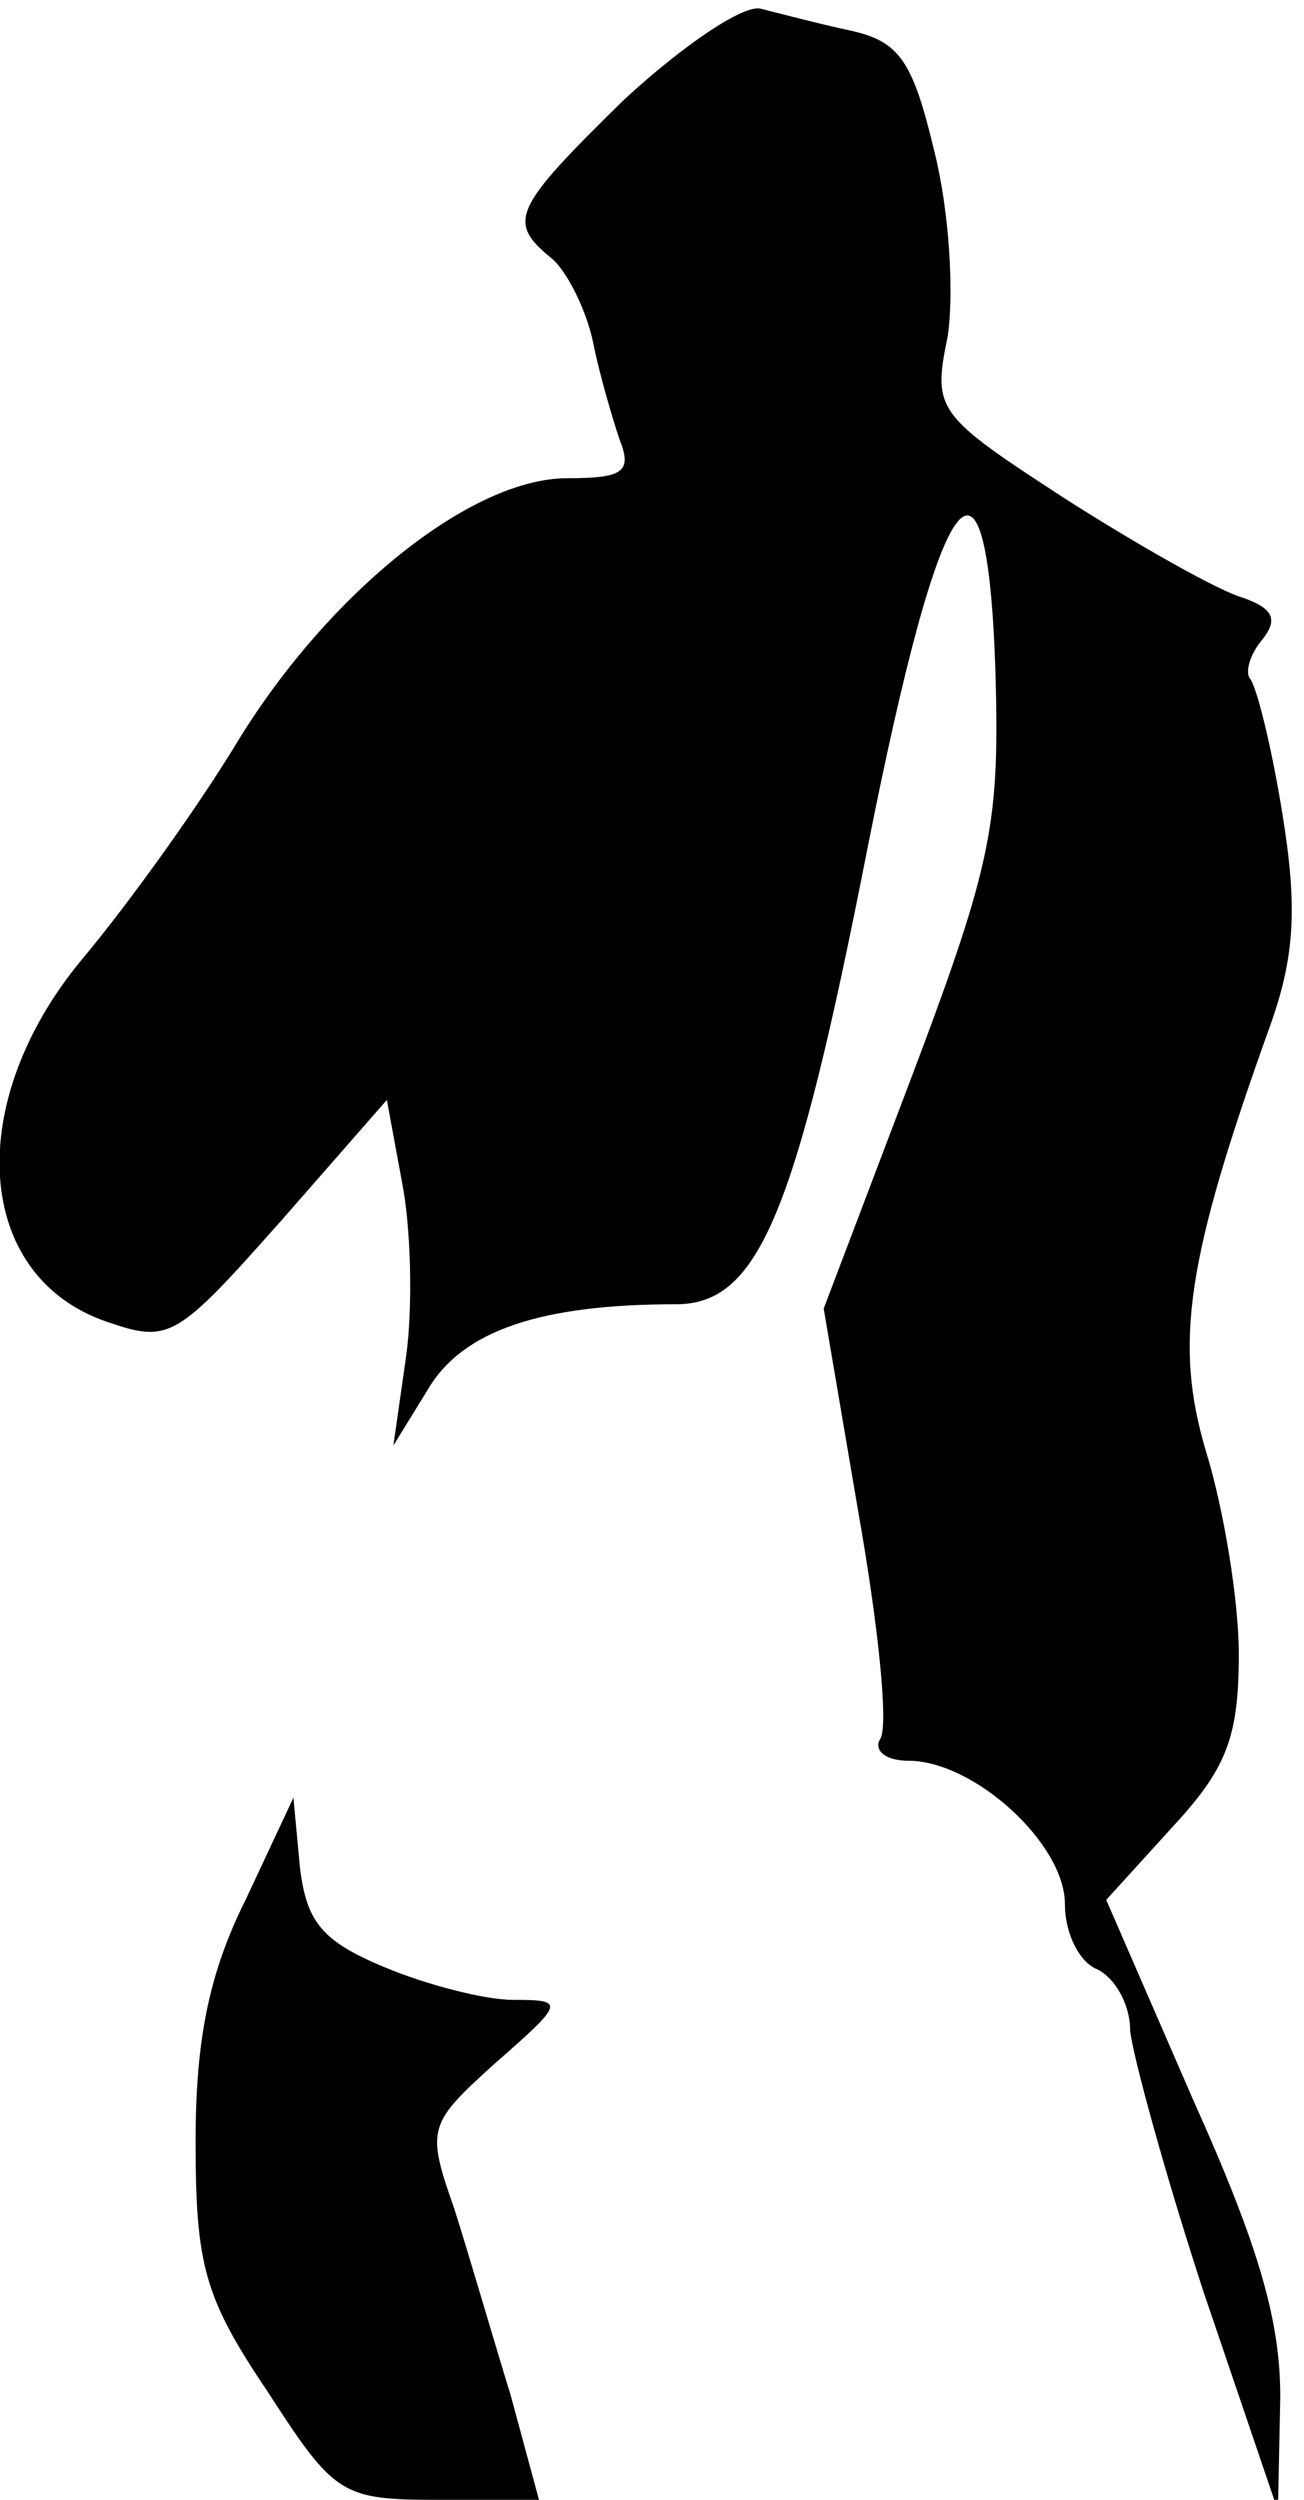 <?xml version="1.0" standalone="no"?>
<!DOCTYPE svg PUBLIC "-//W3C//DTD SVG 20010904//EN"
 "http://www.w3.org/TR/2001/REC-SVG-20010904/DTD/svg10.dtd">
<svg version="1.0" xmlns="http://www.w3.org/2000/svg"
 width="60pt" height="115pt" viewBox="0 0 60 115"
 preserveAspectRatio="xMidYMid meet">
<g transform="translate(0,115) scale(0.1,-0.1)"
fill="#000000" stroke="none">
<path fill="#000000" stroke="none" d="M287 1104 c-51 -50 -54 -56 -33 -73 7
-6 16 -24 19 -39 3 -15 9 -35 12 -44 6 -15 2 -18 -24 -18 -44 0 -109 -52 -151
-120 -18 -30 -51 -76 -72 -101 -55 -66 -50 -146 11 -167 29 -10 32 -8 80 46
l49 56 7 -38 c4 -20 5 -56 2 -79 l-6 -42 16 26 c16 27 52 39 114 39 38 0 55
41 88 209 34 172 55 200 59 83 2 -70 -1 -88 -38 -186 l-41 -108 16 -94 c9 -51
14 -98 10 -104 -3 -5 2 -10 13 -10 30 0 72 -38 72 -66 0 -14 7 -27 15 -30 8
-4 15 -16 15 -28 1 -11 16 -66 34 -121 l34 -100 1 48 c1 37 -9 72 -40 141
l-40 92 30 33 c25 27 31 41 31 80 0 25 -7 67 -15 93 -15 50 -9 89 29 195 12
33 13 56 6 99 -5 31 -12 59 -15 62 -2 3 0 11 6 18 7 9 5 14 -9 19 -11 3 -48
24 -81 45 -60 39 -62 41 -55 75 3 19 1 57 -6 85 -10 42 -16 51 -39 56 -14 3
-33 8 -41 10 -8 2 -36 -17 -63 -42z"/>
<path fill="#000000" stroke="none" d="M113 276 c-17 -34 -23 -65 -23 -111 0
-57 4 -72 33 -115 31 -48 34 -50 79 -50 l46 0 -13 48 c-8 26 -19 64 -26 86
-13 37 -12 39 19 67 32 28 32 29 8 29 -13 0 -40 7 -59 15 -29 12 -36 21 -39
46 l-3 32 -22 -47z"/>
</g>
</svg>
